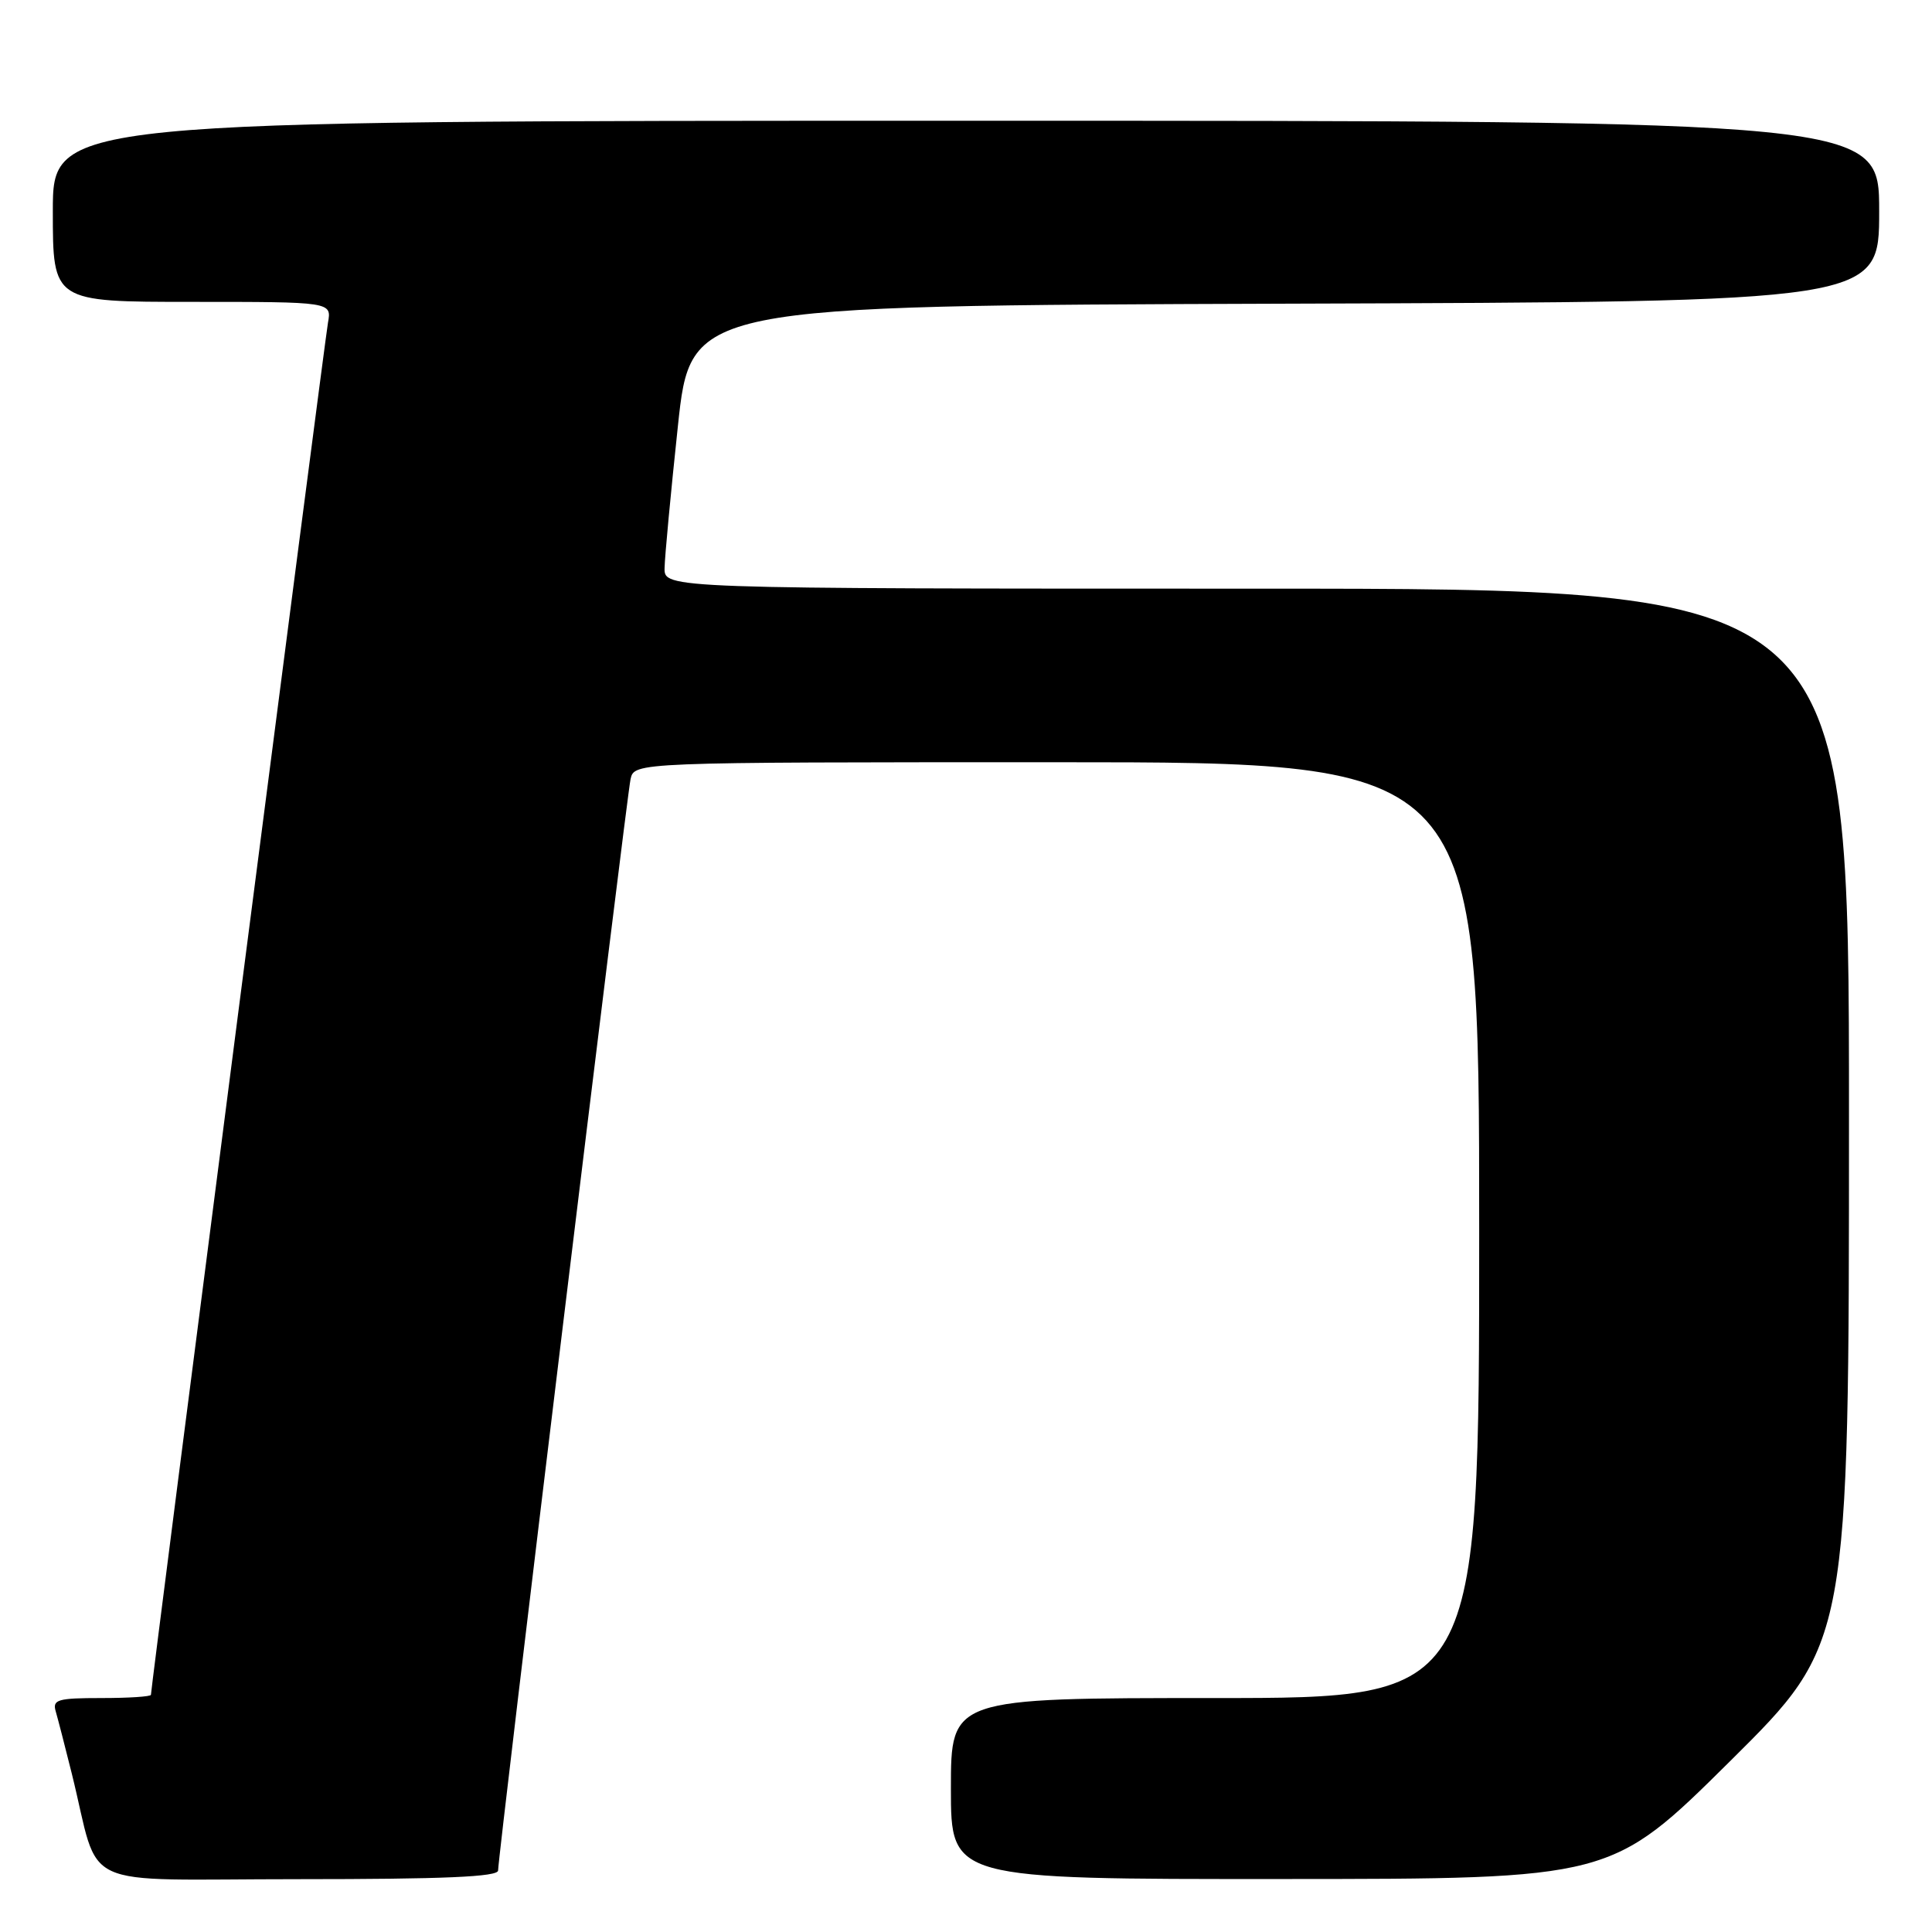 <?xml version="1.0" encoding="UTF-8" standalone="no"?>
<!DOCTYPE svg PUBLIC "-//W3C//DTD SVG 1.1//EN" "http://www.w3.org/Graphics/SVG/1.1/DTD/svg11.dtd" >
<svg xmlns="http://www.w3.org/2000/svg" xmlns:xlink="http://www.w3.org/1999/xlink" version="1.1" viewBox="0 0 256 256">
 <g >
 <path fill="currentColor"
d=" M 66.00 247.85 C 66.00 245.91 83.02 105.66 83.55 103.25 C 84.04 101.00 84.04 101.00 140.02 101.00 C 196.00 101.00 196.00 101.00 196.00 163.00 C 196.00 225.00 196.00 225.00 161.00 225.00 C 126.00 225.00 126.00 225.00 126.00 237.00 C 126.00 249.00 126.00 249.00 169.75 248.98 C 213.50 248.97 213.50 248.97 229.25 233.36 C 245.00 217.75 245.00 217.75 245.00 147.87 C 245.00 78.00 245.00 78.00 166.50 78.00 C 88.00 78.00 88.00 78.00 88.06 75.25 C 88.09 73.74 88.88 65.30 89.82 56.50 C 91.52 40.50 91.52 40.50 170.26 40.24 C 249.00 39.99 249.00 39.99 249.00 27.99 C 249.00 16.00 249.00 16.00 128.00 16.00 C 7.00 16.00 7.00 16.00 7.00 28.00 C 7.00 40.00 7.00 40.00 25.48 40.00 C 43.95 40.00 43.95 40.00 43.46 42.75 C 43.01 45.27 20.00 223.60 20.00 224.57 C 20.00 224.81 17.04 225.00 13.43 225.00 C 7.65 225.00 6.93 225.21 7.38 226.75 C 7.66 227.71 8.62 231.43 9.51 235.00 C 13.42 250.77 9.63 249.00 39.54 249.00 C 58.86 249.00 66.00 248.69 66.00 247.85 Z "/>
</g>
</svg>